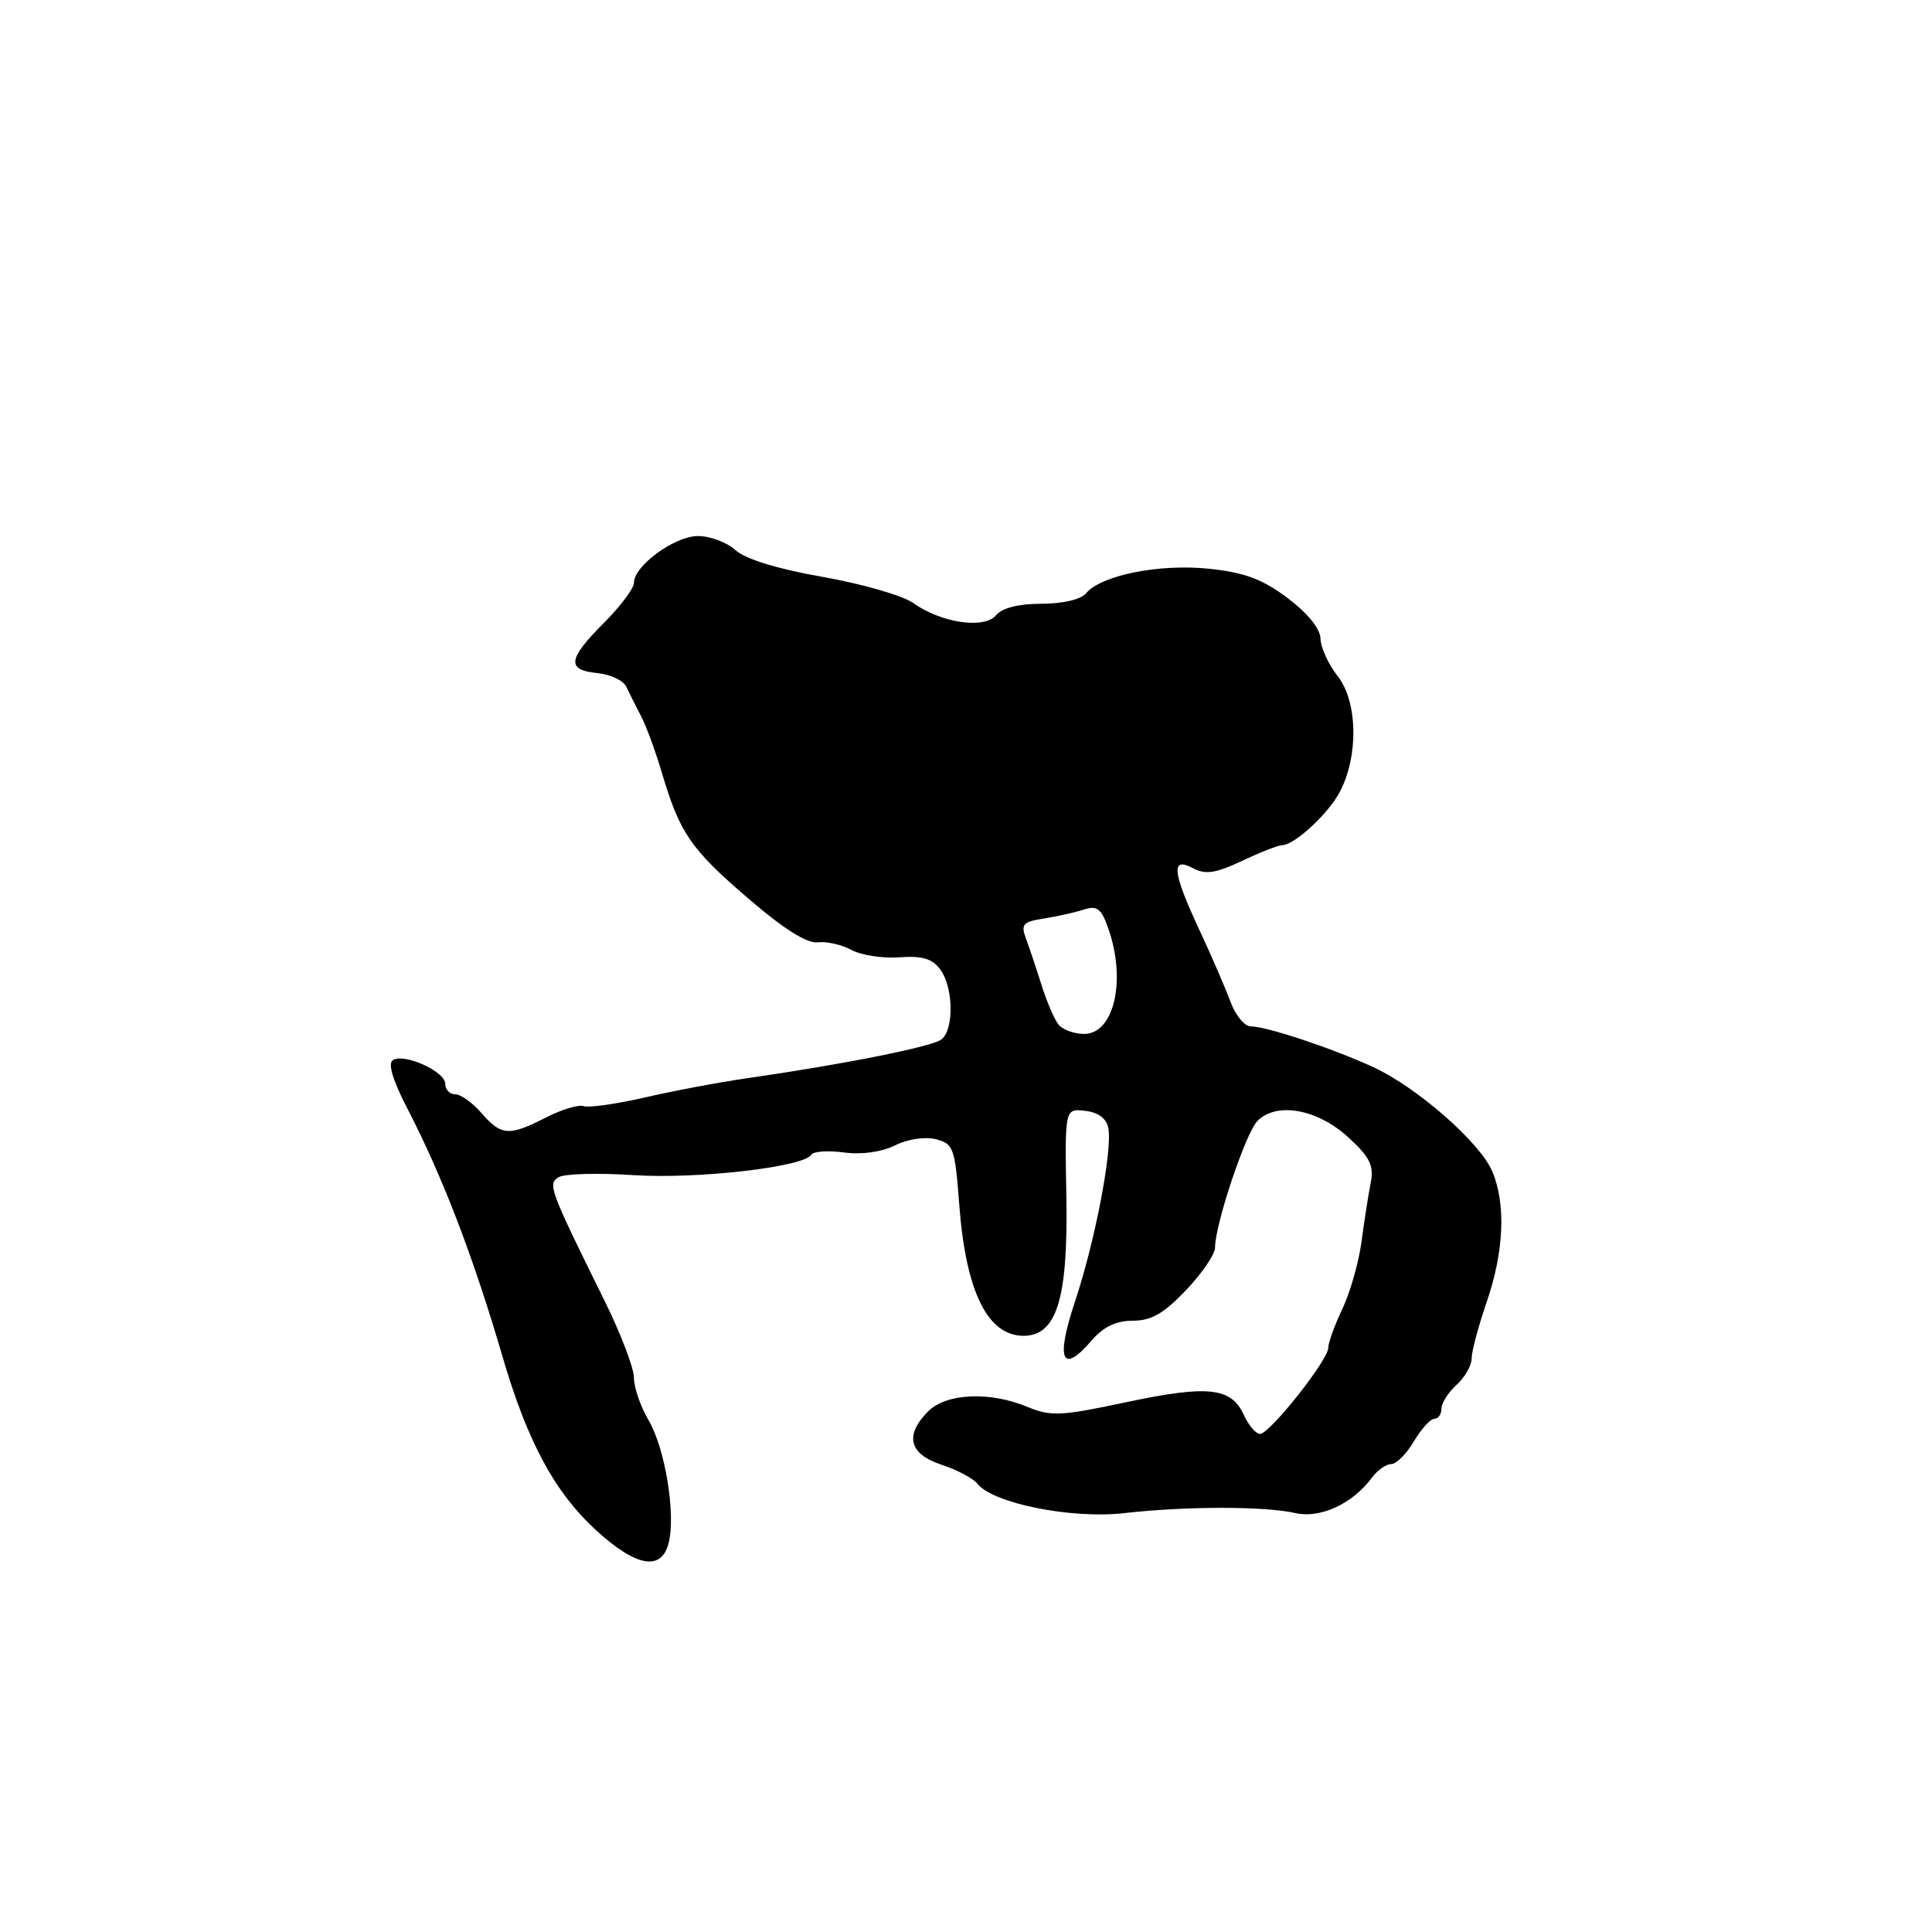 <?xml version="1.0" encoding="UTF-8" standalone="no"?>
<!DOCTYPE svg PUBLIC "-//W3C//DTD SVG 1.1//EN" "http://www.w3.org/Graphics/SVG/1.1/DTD/svg11.dtd" >
<svg xmlns="http://www.w3.org/2000/svg" xmlns:xlink="http://www.w3.org/1999/xlink" version="1.1" viewBox="0 0 256 256">
 <g >
 <path fill="currentColor"
d=" M 88.60 204.45 C 89.56 200.62 88.14 191.94 85.94 188.19 C 84.87 186.37 84.00 183.84 84.00 182.56 C 84.00 181.28 82.25 176.69 80.11 172.37 C 72.76 157.48 72.55 156.90 74.03 155.98 C 74.76 155.53 79.22 155.40 83.94 155.71 C 92.39 156.26 106.49 154.64 107.50 153.01 C 107.77 152.56 109.73 152.42 111.84 152.71 C 114.17 153.02 116.82 152.65 118.59 151.77 C 120.26 150.94 122.57 150.59 124.00 150.95 C 126.34 151.54 126.54 152.11 127.10 159.54 C 127.96 171.11 130.84 177.00 135.63 177.00 C 140.01 177.00 141.53 172.09 141.30 158.69 C 141.09 146.88 141.09 146.88 143.79 147.19 C 145.53 147.39 146.62 148.20 146.86 149.48 C 147.42 152.42 145.09 164.53 142.43 172.50 C 139.86 180.21 140.71 182.20 144.63 177.64 C 146.21 175.81 147.88 175.00 150.11 175.00 C 152.55 175.00 154.22 174.04 157.15 170.96 C 159.27 168.73 161.00 166.20 161.00 165.32 C 161.00 162.23 165.07 150.07 166.63 148.52 C 169.16 145.98 174.55 146.95 178.62 150.67 C 181.53 153.33 182.07 154.44 181.63 156.71 C 181.32 158.25 180.78 161.75 180.41 164.50 C 180.05 167.25 178.90 171.27 177.87 173.44 C 176.84 175.60 176.00 177.93 176.00 178.60 C 176.00 180.21 168.24 190.00 166.96 190.00 C 166.41 190.00 165.44 188.86 164.81 187.48 C 163.14 183.83 160.08 183.50 149.23 185.80 C 140.61 187.64 139.23 187.70 136.17 186.43 C 131.19 184.35 125.40 184.60 123.00 187.00 C 119.83 190.17 120.44 192.66 124.75 194.08 C 126.81 194.76 128.95 195.89 129.50 196.59 C 131.55 199.20 141.94 201.29 148.93 200.50 C 157.16 199.57 167.53 199.56 171.64 200.49 C 174.96 201.24 179.23 199.26 181.81 195.77 C 182.53 194.80 183.67 194.00 184.34 194.00 C 185.02 194.00 186.37 192.65 187.34 191.00 C 188.32 189.35 189.54 188.00 190.06 188.00 C 190.58 188.00 191.00 187.39 191.00 186.65 C 191.00 185.92 191.90 184.50 193.00 183.50 C 194.10 182.50 195.00 180.93 195.00 180.00 C 195.00 179.07 195.90 175.70 197.00 172.50 C 199.29 165.84 199.56 159.56 197.74 155.23 C 196.13 151.41 187.82 144.11 182.00 141.42 C 176.62 138.93 167.82 136.00 165.74 136.00 C 164.92 136.00 163.71 134.54 163.05 132.75 C 162.39 130.96 160.54 126.68 158.93 123.23 C 155.34 115.55 155.12 113.46 158.07 115.04 C 159.72 115.92 161.06 115.72 164.56 114.08 C 166.99 112.93 169.37 112.00 169.85 112.00 C 171.51 112.00 176.04 107.82 177.56 104.88 C 180.04 100.10 179.89 92.95 177.25 89.59 C 176.01 88.02 174.99 85.78 174.97 84.62 C 174.95 83.31 173.28 81.25 170.62 79.25 C 167.27 76.73 164.93 75.86 160.19 75.36 C 153.62 74.68 145.89 76.22 143.90 78.62 C 143.22 79.44 140.82 80.00 138.00 80.00 C 134.97 80.00 132.79 80.55 131.98 81.52 C 130.43 83.39 124.71 82.55 121.00 79.90 C 119.62 78.92 114.22 77.36 109.00 76.44 C 102.97 75.38 98.75 74.08 97.44 72.88 C 96.30 71.85 94.05 71.01 92.44 71.03 C 89.33 71.07 84.00 74.98 84.00 77.23 C 84.00 77.96 82.21 80.34 80.03 82.53 C 75.22 87.35 75.03 88.78 79.15 89.19 C 80.88 89.36 82.61 90.17 82.99 91.00 C 83.38 91.83 84.25 93.57 84.94 94.89 C 85.63 96.20 86.87 99.58 87.70 102.39 C 90.07 110.38 91.51 112.49 99.10 119.01 C 103.79 123.06 106.92 125.03 108.34 124.86 C 109.53 124.72 111.54 125.17 112.82 125.87 C 114.09 126.57 116.95 127.01 119.17 126.85 C 122.21 126.63 123.55 127.03 124.60 128.47 C 126.34 130.84 126.43 136.42 124.75 137.73 C 123.52 138.69 111.76 141.04 99.00 142.87 C 95.42 143.38 89.35 144.52 85.50 145.41 C 81.65 146.29 77.98 146.81 77.34 146.57 C 76.70 146.33 74.46 147.00 72.37 148.06 C 67.45 150.58 66.43 150.51 63.81 147.50 C 62.62 146.12 61.05 145.00 60.32 145.00 C 59.59 145.00 59.00 144.38 59.00 143.62 C 59.00 141.98 53.58 139.52 52.06 140.47 C 51.37 140.89 52.03 143.13 53.94 146.81 C 58.64 155.90 62.70 166.46 66.59 179.77 C 69.87 190.99 73.47 197.69 78.92 202.71 C 84.28 207.63 87.65 208.24 88.60 204.45 Z  M 140.25 135.75 C 139.70 135.06 138.69 132.70 138.00 130.50 C 137.31 128.30 136.38 125.53 135.94 124.35 C 135.24 122.48 135.55 122.14 138.32 121.71 C 140.07 121.43 142.46 120.90 143.62 120.52 C 145.38 119.95 145.94 120.39 146.87 123.07 C 149.26 129.91 147.62 137.00 143.65 137.00 C 142.33 137.00 140.80 136.44 140.25 135.75 Z "/>
</g>
</svg>